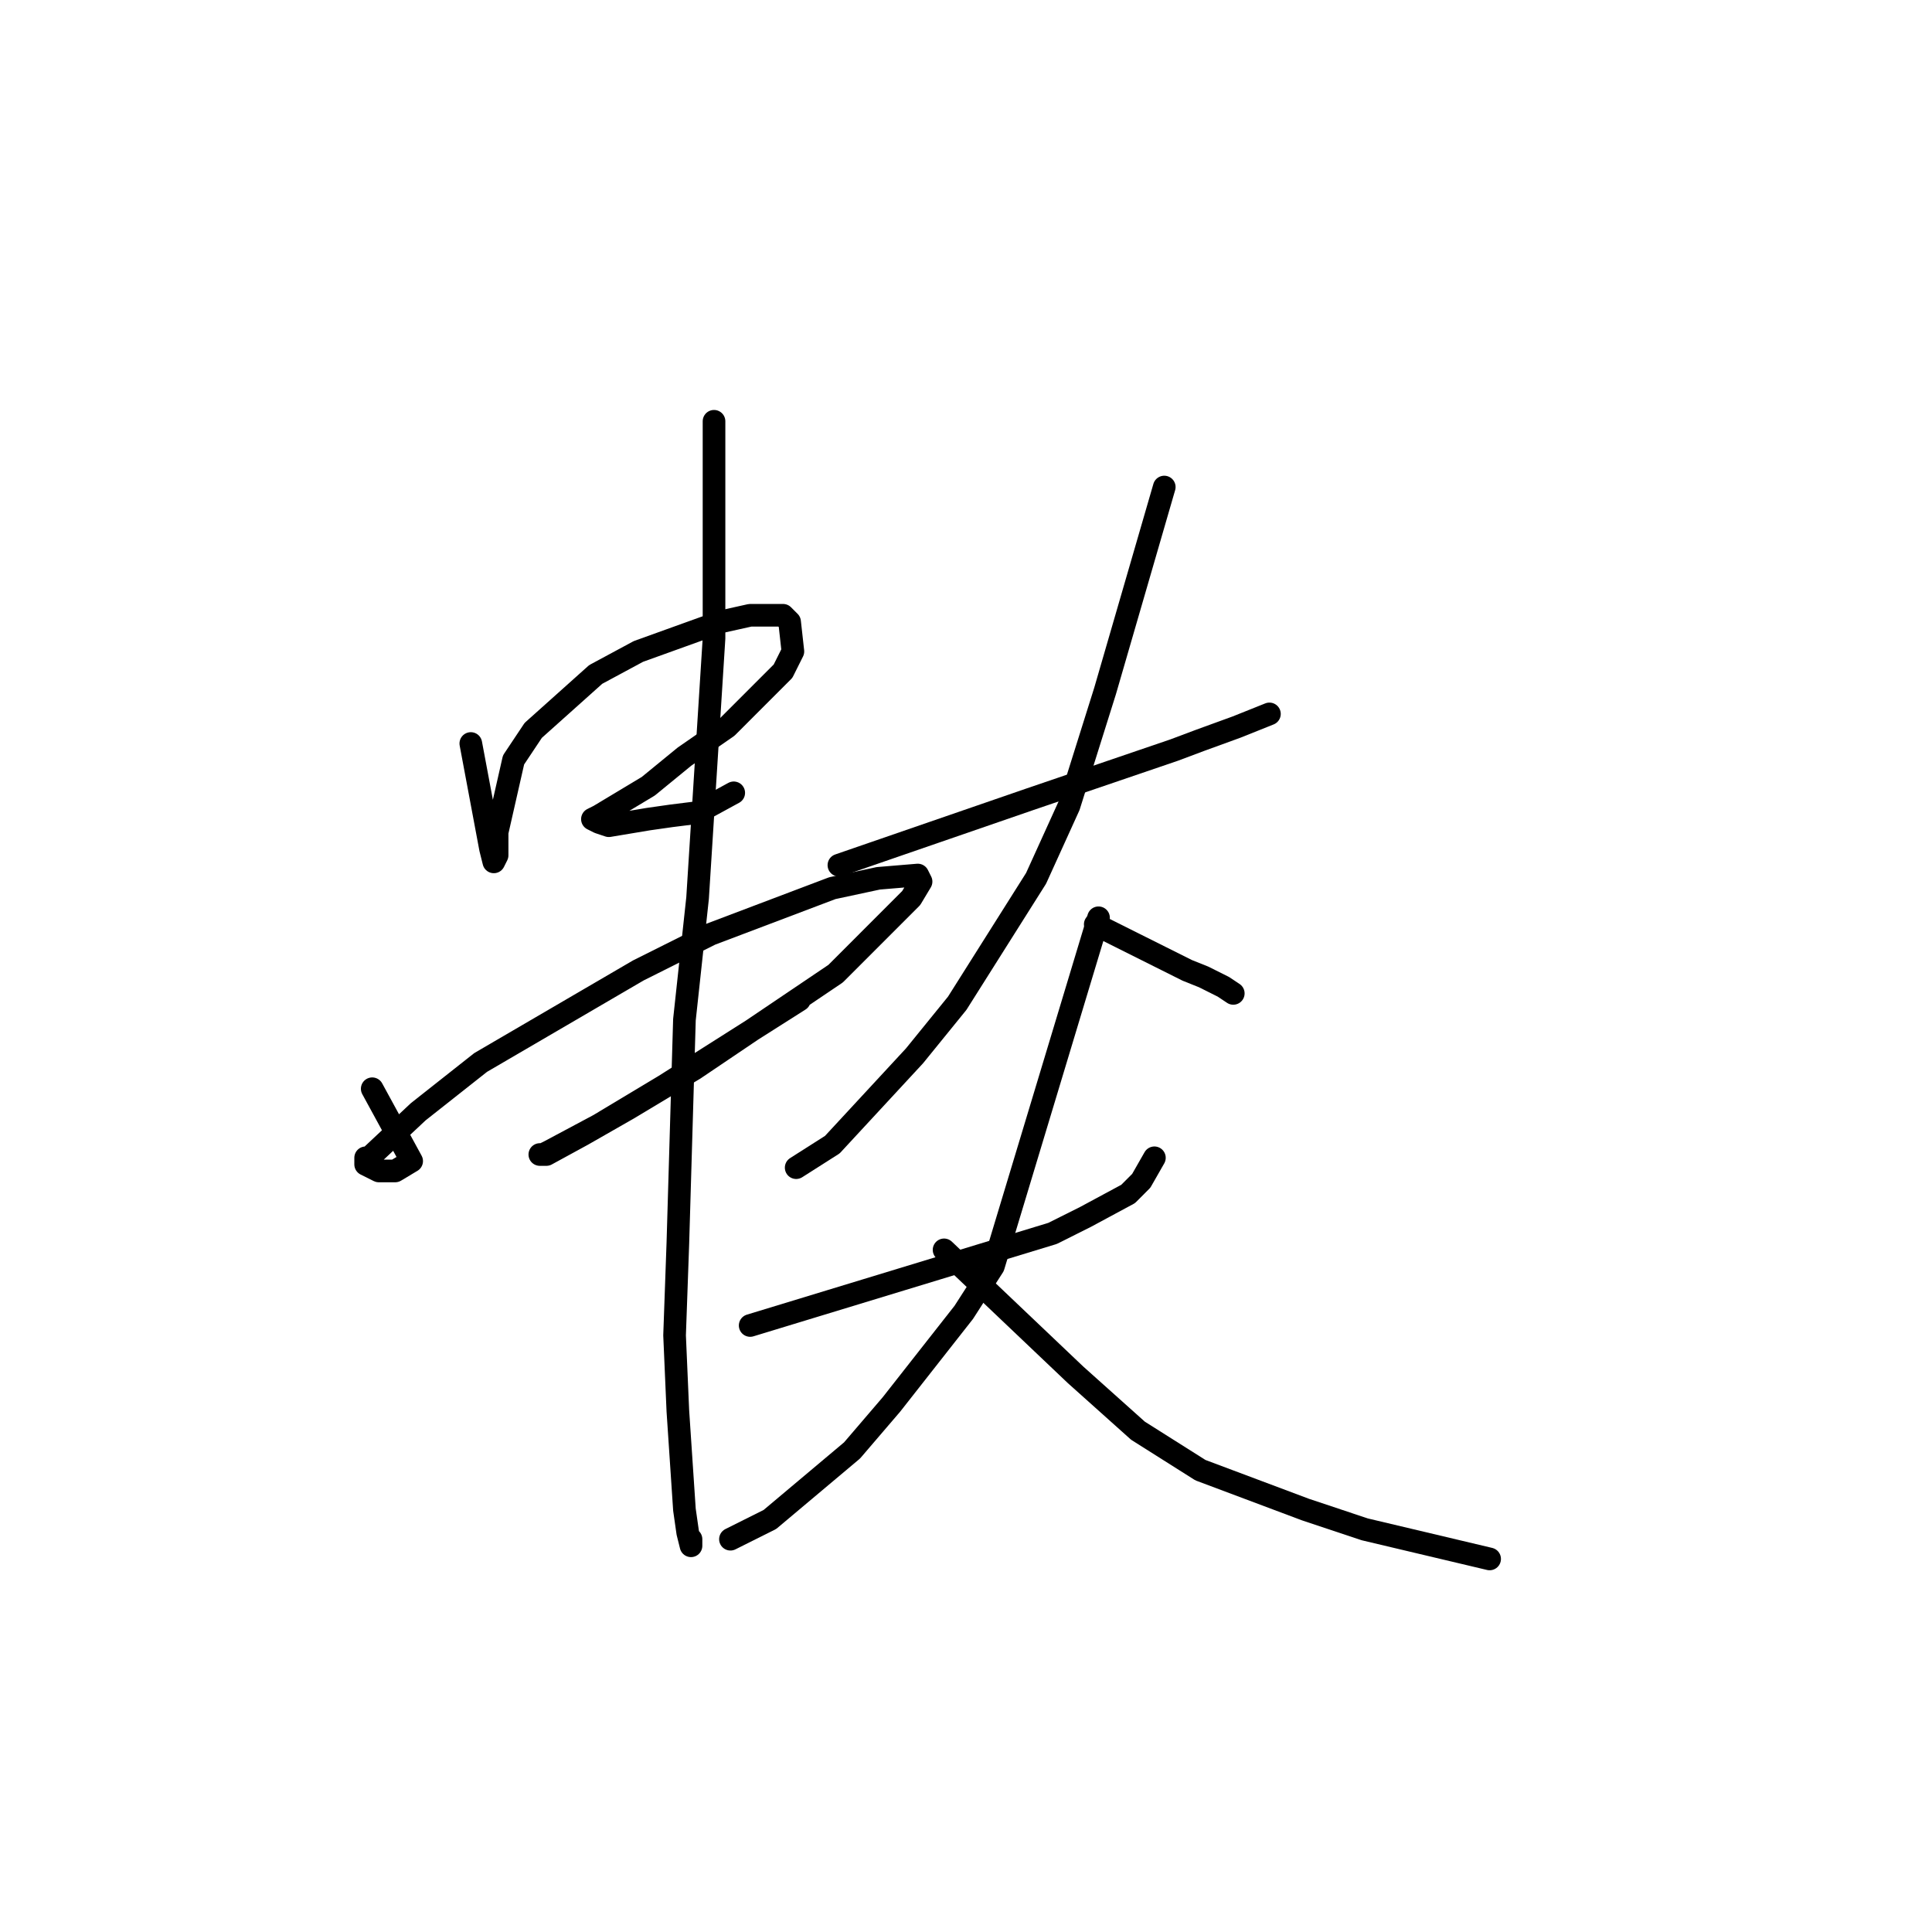 <?xml version="1.0" standalone="no"?>
    <svg width="256" height="256" xmlns="http://www.w3.org/2000/svg" version="1.1">
    <polyline stroke="black" stroke-width="3" stroke-linecap="round" fill="transparent" stroke-linejoin="round" points="62.385 98.518 63.692 105.489 64.998 112.46 65.434 114.203 65.869 113.332 65.869 110.282 68.046 100.697 70.659 96.776 78.933 89.369 84.595 86.319 95.482 82.398 99.401 81.527 103.756 81.527 104.626 82.398 105.062 86.319 103.756 88.934 96.352 96.34 90.691 100.261 85.901 104.182 79.369 108.104 78.498 108.539 79.369 108.975 80.675 109.411 85.901 108.539 88.949 108.104 92.433 107.668 97.223 105.054 97.223 105.054 " />
        <polyline stroke="black" stroke-width="3" stroke-linecap="round" fill="transparent" stroke-linejoin="round" points="49.321 144.265 51.934 149.057 54.547 153.85 52.369 155.157 50.192 155.157 48.45 154.286 48.45 153.414 48.45 153.85 55.418 147.315 63.692 140.78 84.595 128.58 94.175 123.788 110.288 117.688 116.384 116.381 121.61 115.946 122.046 116.817 120.739 118.995 110.723 129.016 91.998 141.651 83.288 146.879 77.191 150.364 72.401 152.979 71.53 152.979 71.966 152.979 72.837 152.543 79.369 149.057 88.078 143.829 105.933 132.502 105.933 132.502 " />
        <polyline stroke="black" stroke-width="3" stroke-linecap="round" fill="transparent" stroke-linejoin="round" points="94.611 55.822 94.611 70.199 94.611 84.577 92.433 118.995 90.691 135.116 89.82 164.742 89.385 176.941 89.82 186.962 90.691 200.032 91.127 203.082 91.562 204.825 91.562 203.953 91.562 203.953 " />
        <polyline stroke="black" stroke-width="3" stroke-linecap="round" fill="transparent" stroke-linejoin="round" points="111.159 114.639 123.787 110.282 136.416 105.925 155.577 99.39 159.061 98.083 163.851 96.34 166.029 95.469 168.206 94.597 168.206 94.597 " />
        <polyline stroke="black" stroke-width="3" stroke-linecap="round" fill="transparent" stroke-linejoin="round" points="154.271 64.535 150.352 78.042 146.432 91.548 141.642 106.796 137.287 116.381 126.836 132.937 121.175 139.908 110.288 151.672 105.497 154.721 105.497 154.721 " />
        <polyline stroke="black" stroke-width="3" stroke-linecap="round" fill="transparent" stroke-linejoin="round" points="145.126 122.481 151.222 125.531 157.319 128.58 159.497 129.452 162.109 130.759 163.416 131.63 163.416 131.63 " />
        <polyline stroke="black" stroke-width="3" stroke-linecap="round" fill="transparent" stroke-linejoin="round" points="99.401 175.634 119.433 169.534 139.465 163.435 143.819 161.257 149.481 158.207 151.222 156.464 152.964 153.414 152.964 153.414 " />
        <polyline stroke="black" stroke-width="3" stroke-linecap="round" fill="transparent" stroke-linejoin="round" points="145.561 121.61 138.594 144.701 131.626 167.792 127.707 173.891 118.126 186.09 112.901 192.19 102.014 201.339 96.788 203.953 96.788 203.953 " />
        <polyline stroke="black" stroke-width="3" stroke-linecap="round" fill="transparent" stroke-linejoin="round" points="125.094 165.613 133.803 173.891 142.513 182.169 150.787 189.576 159.061 194.804 172.996 200.032 180.835 202.646 197.383 206.567 197.383 206.567 " />
        </svg>